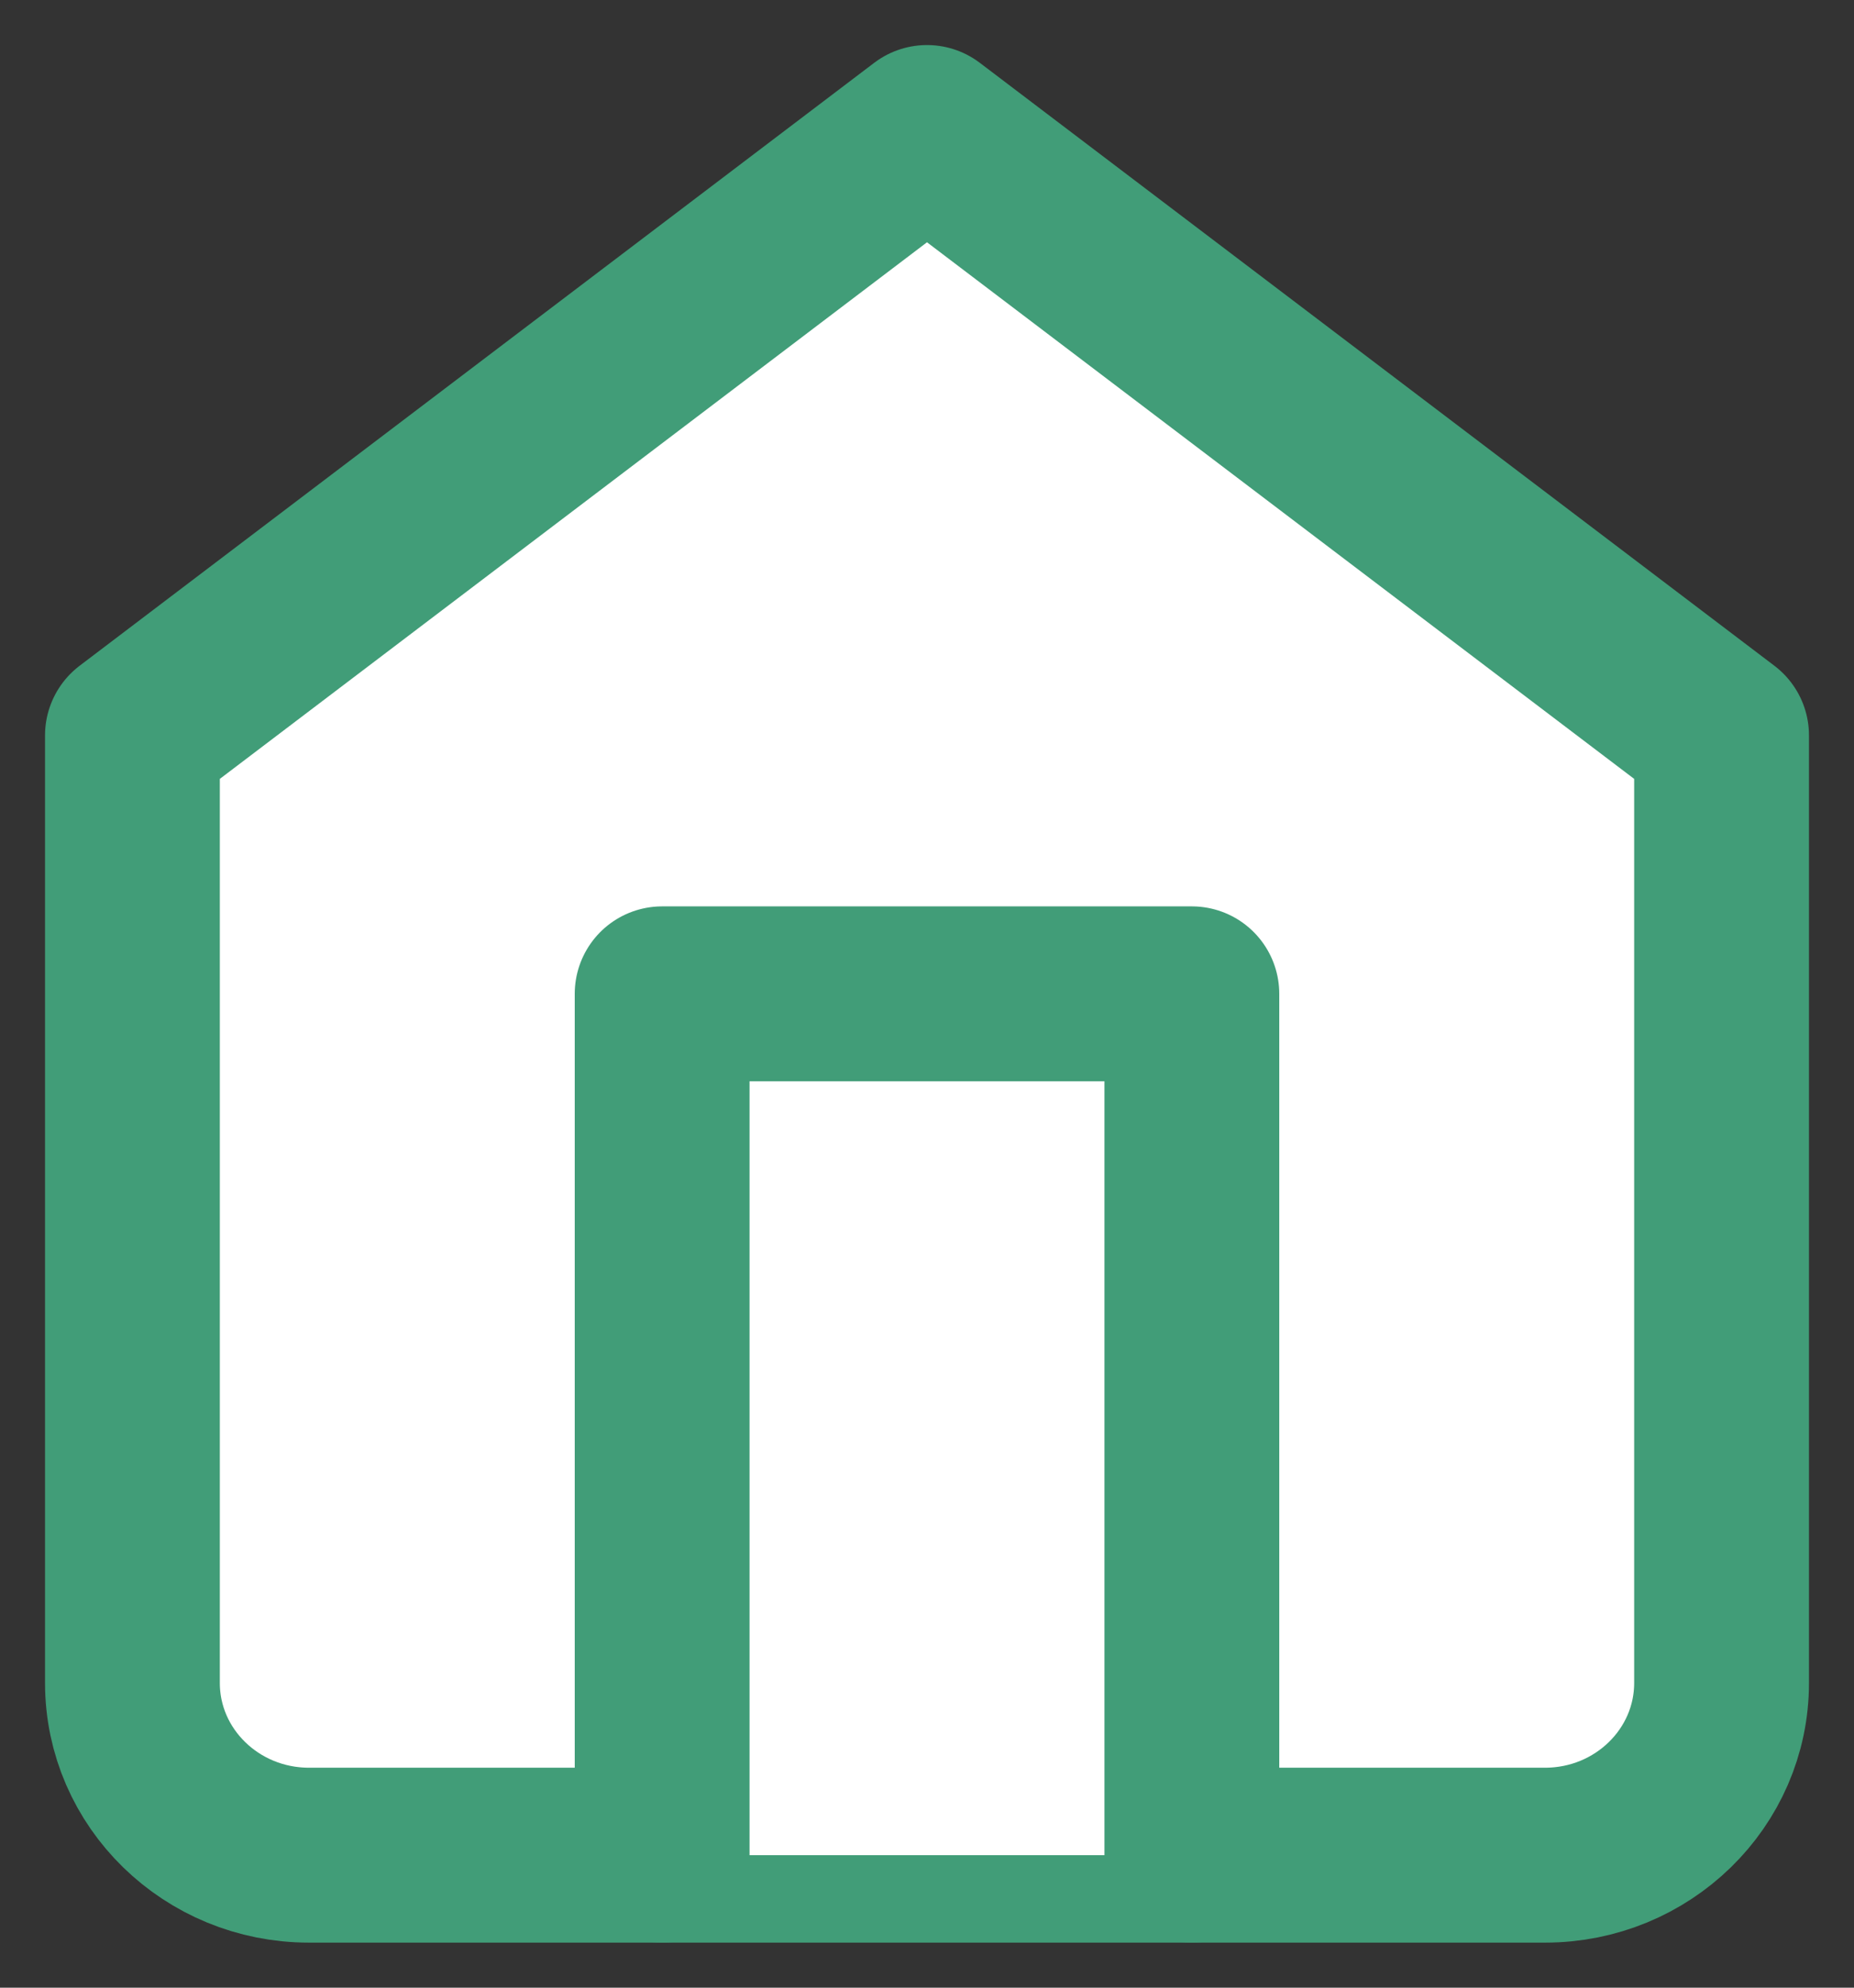<svg width="28" height="30" viewBox="0 0 28 30" fill="none" xmlns="http://www.w3.org/2000/svg">
<rect x="0" y="0" width="28" height="30" fill="#333333" stroke="none"/>
<path fill-rule="evenodd" clip-rule="evenodd" d="M2 11.1L14 2L26 11.1V25.4C26 26.836 24.806 28 23.333 28H4.667C3.194 28 2 26.836 2 25.4V11.1Z" fill="white" stroke="#419D78" stroke-width="2.64" stroke-linecap="round" stroke-linejoin="round"/>
<path fill-rule="evenodd" clip-rule="evenodd" d="M10 28V15H18V28" fill="white"/>
<path d="M10 28V15H18V28" stroke="#419D78" stroke-width="2.64" stroke-linecap="round" stroke-linejoin="round"/>
</svg>
